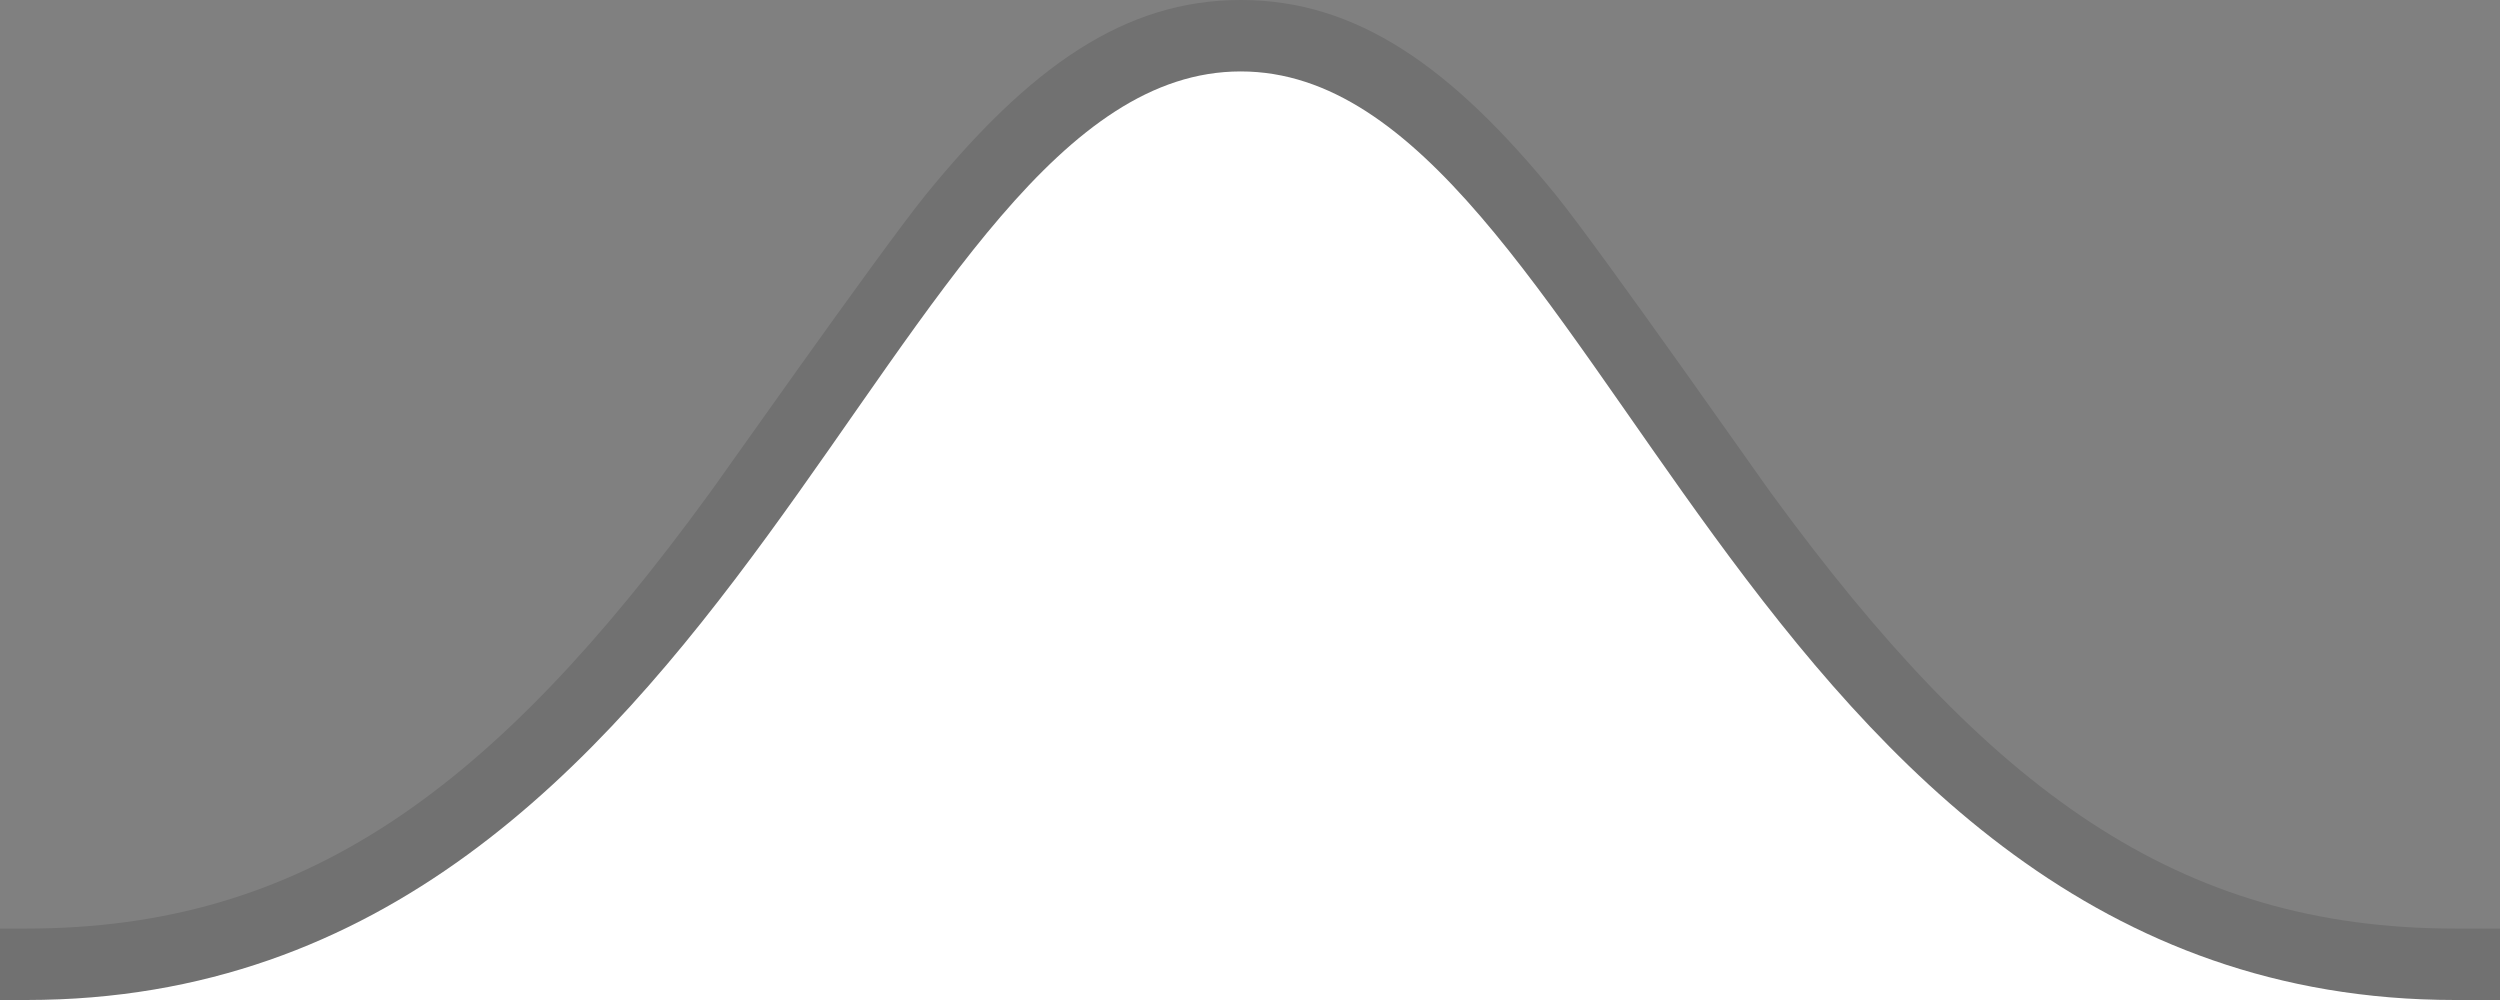 <svg xmlns="http://www.w3.org/2000/svg" viewBox="0 0 35 14"><rect x="0" y="0" width="35" height="14" fill="#808080" stroke="none"/><g fill="none" fill-rule="evenodd"><path fill="#000000" fill-opacity=".12" fill-rule="nonzero" d="M35 13h-.63c-3.88 0-6.53-1.93-9.57-6.09 0 .01-2.35-3.35-3.01-4.17C20.32.93 18.99 0 17.37 0s-2.95.93-4.42 2.74c-.66.82-3.02 4.18-3.02 4.17C6.9 11.07 4.24 13 .37 13H0v1h35v-1z"/><path fill="#FFFFFF" fill-rule="nonzero" d="M.18 14h.19c10 0 12-13 17-13s7 13 17 13h.31H.18z"/></g></svg>